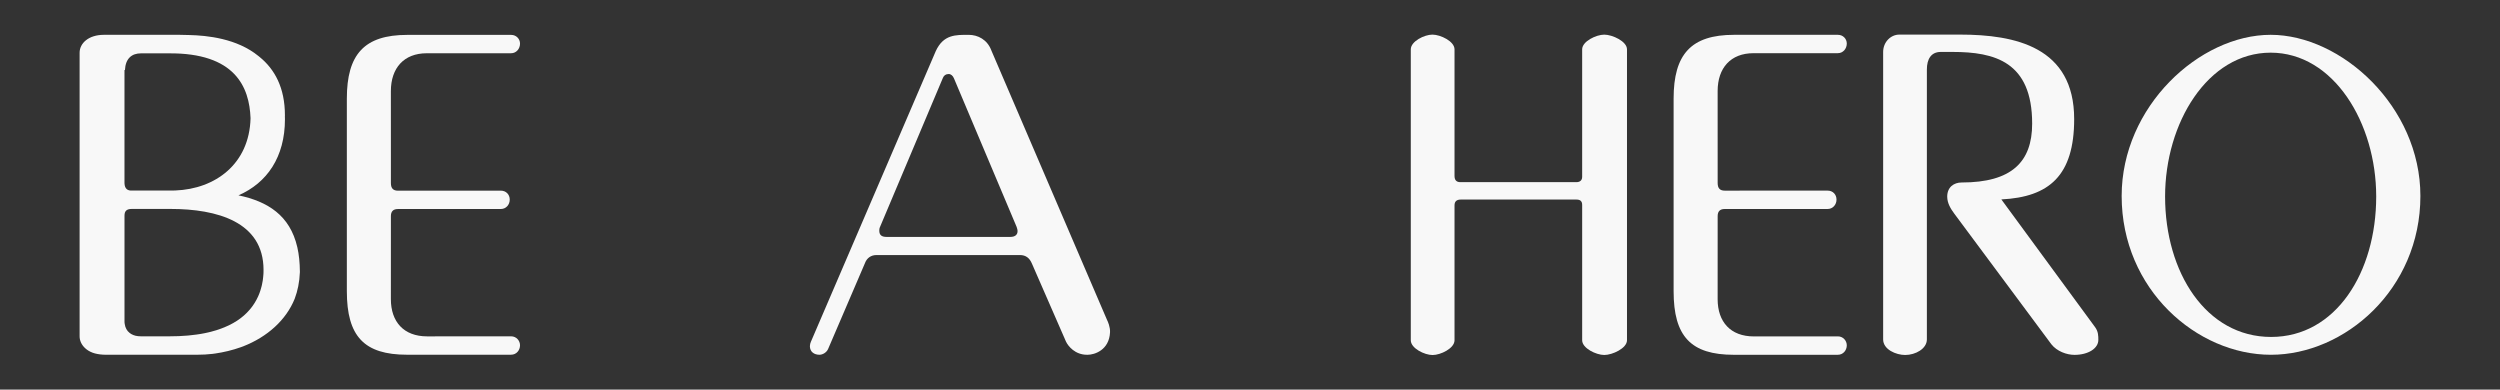 <?xml version="1.0" encoding="utf-8"?>
<!-- Generator: Adobe Illustrator 26.0.2, SVG Export Plug-In . SVG Version: 6.00 Build 0)  -->
<svg version="1.1" xmlns="http://www.w3.org/2000/svg" xmlns:xlink="http://www.w3.org/1999/xlink" x="0px" y="0px"
	 viewBox="0 0 1091.34 170.08" style="enable-background:new 0 0 1091.34 170.08;" xml:space="preserve">
<rect x="0" y="0" width="1091.34" height="170.08" fill="#333333" stroke="none"/>
<style type="text/css">
	.st0{display:none;}
	.st1{display:inline;}
	.st2{fill-rule:evenodd;clip-rule:evenodd;fill:#C8C7FF;}
	.st3{fill:#C8C7FF;}
	.st4{fill-rule:evenodd;clip-rule:evenodd;fill:#F8F8F8;}
	.st5{fill:#F8F8F8;}
</style>
<g id="Layer_1" class="st0">
	<g id="Layer_4" class="st1">
		<g id="Cape_00000146496645356176190430000008345387127337310622_">
			<path class="st2" d="M25.71,111.22c-49.62,144.34,25.66,284.44,56.86,198.5c38-104.69,59.63-85.94,139.43-49.22
				c41.41,19.06,85.83,18.7,101.13-37.14c11.52-42.05-41.94-110.62,1.39-309.07c11.69-53.53-88.1-35.64-163.29,19.64
				C94.48-16.98,48.65,44.51,25.71,111.22z"/>
		</g>
		<g>
			<path class="st3" d="M458.01-51.09c-0.02-0.05-0.03-0.08-0.03-0.12c-3.25-13.98-13.02-20.13-25.97-22.84
				c12.61-5.47,20.53-16.92,20.53-33.63c0-0.44,0-0.87-0.03-1.31c0.02-0.14,0.02-0.26,0.02-0.39c0-12.21-4.51-20.42-11.24-25.85
				c-0.14-0.12-0.27-0.24-0.43-0.35c-9.55-7.81-22.72-9.12-30.67-9.3c-1.39-0.06-2.75-0.09-4.09-0.09h-33.52
				c-6.74,0-10.72,3.71-10.72,7.93v125.28c0,1.95,0.87,3.75,2.38,5.19c0.21,0.21,0.44,0.41,0.69,0.59c0.24,0.18,0.5,0.36,0.78,0.54
				c0.55,0.33,1.17,0.63,1.85,0.9c0.34,0.14,0.7,0.24,1.07,0.35c1.43,0.38,3.08,0.59,4.96,0.59l40.34-0.02
				c2.24,0,4.45-0.12,6.62-0.38c0.46-0.05,0.9-0.11,1.34-0.18c3.58-0.53,7.43-1.42,11.21-2.77c0.37-0.12,0.73-0.26,1.1-0.41
				c10.57-4.16,18.85-11.55,22.65-20.96c1.31-3.47,2.14-7.37,2.3-11.79v-0.23C459.11-44.37,458.73-47.93,458.01-51.09z
				 M381.69-129.4c0-0.02,0.2-0.02,0.2-0.03c0.24-5.04,2.96-7.36,7.06-7.36h12.09c29.63-0.32,35.78,15.02,36.3,28.6v0.17
				c-0.55,20.12-15.53,31.15-33.22,31.83c-0.67,0.02-1.33,0.03-1.97,0.03h-17.26c-1.69,0.09-3.13-0.67-3.2-3.25V-129.4z
				 M443.07-40.36v0.2c-0.02,0.29-0.02,0.57-0.03,0.86c-0.03,0.44-0.06,0.87-0.11,1.31c-0.03,0.35-0.08,0.68-0.12,1.03
				c-0.02,0.21-0.05,0.42-0.08,0.62c-0.09,0.62-0.21,1.24-0.35,1.85c-0.06,0.27-0.12,0.56-0.2,0.83c-0.14,0.56-0.29,1.12-0.47,1.66
				c-0.26,0.8-0.55,1.6-0.9,2.38c-0.03,0.09-0.08,0.18-0.12,0.27c-0.21,0.48-0.46,0.98-0.73,1.46c-0.26,0.48-0.52,0.95-0.82,1.42
				c-0.27,0.45-0.58,0.9-0.92,1.36c-0.23,0.32-0.47,0.63-0.73,0.95c-0.18,0.24-0.38,0.48-0.59,0.71c-2.94,3.45-7.24,6.47-13.36,8.56
				c-0.41,0.15-0.84,0.29-1.27,0.42c-0.81,0.27-1.63,0.5-2.5,0.71c-0.43,0.12-0.85,0.21-1.28,0.3c-0.43,0.11-0.85,0.2-1.3,0.29
				c-0.59,0.14-1.2,0.24-1.83,0.35c-0.59,0.11-1.22,0.2-1.86,0.29c-1.01,0.15-2.04,0.27-3.13,0.36c-0.3,0.05-0.63,0.08-0.95,0.09
				c-2.47,0.23-4.99,0.32-7.5,0.32h-13.06c-1.69,0-3.11-0.35-4.22-1.03c-0.26-0.14-0.49-0.3-0.7-0.48
				c-1.19-0.92-1.92-2.26-2.17-3.97c-0.03-0.21-0.06-0.42-0.08-0.63c0-0.23-0.02-0.45-0.02-0.68V-65.1c0-1.93,0.85-2.95,3.2-2.95
				H402c20.62,0,41.08,5.72,41.08,26.92C443.08-40.87,443.08-40.61,443.07-40.36z"/>
		</g>
		<path class="st3" d="M556.01-3.62l-46.79,0.01c-19.35,0-27.13-8.11-27.13-28.08v-85.07c0-19.55,7.84-28.15,27.19-28.15h46.73
			c2.31,0,4,1.76,4,3.84c0,2.29-1.68,4.26-4,4.26l-37.96,0.01c-10.31,0-16.15,6.53-16.15,16.73l0.01,40.65
			c0,2.29,1.05,3.33,3.15,3.33l46.32-0.01c2.31,0,4,1.66,4,3.95c0,2.29-1.68,4.16-4,4.16l-46.32,0.01c-2.1,0-3.15,1.04-3.15,3.12
			l-0.01,36.72c0,9.98,5.78,16.43,16.3,16.43l37.81-0.02c2.31,0,4,1.87,4,3.95C560.01-5.49,558.33-3.62,556.01-3.62z"/>
		<path class="st3" d="M829.16-2.5h-0.26c-5.36,0-8.45-3.85-9.42-5.89l-15.28-34.99c-1.07-2.57-2.79-3.86-5.36-3.86h-64.36
			c-2.36,0-4.29,1.29-5.15,3.64L712.81-5.08c-0.64,1.5-2.36,2.57-3.86,2.57c-2.36,0-4.29-1.29-4.29-3.86c0-0.64,0.21-1.5,0.43-1.93
			l56.01-130.45c3.46-7.49,8.94-7.29,14.76-7.29c4.08,0,8.35,2.09,10.18,7.07l51.8,120.72c0.43,0.86,1.5,3.28,1.39,5.63
			C838.86-4.6,832.27-2.5,829.16-2.5z M797.34-59.88l-28.11-66.64c-0.43-1.07-1.29-1.93-2.36-1.93c-1.29,0-2.15,0.64-2.57,1.71
			L736.2-60.09c-0.43,0.86-0.43,1.5-0.43,1.93c0,1.93,1.07,2.79,3.22,2.79h55.57c1.93,0,3.22-0.86,3.22-2.57
			C797.77-58.59,797.56-59.23,797.34-59.88z"/>
		<path class="st3" d="M514.69,272.22c0,5.68-10.37,10.42-16.09,10.42c-5.72,0-15.65-4.74-15.65-10.42l0-95.92
			c0-2.84-1.59-3.79-4.13-3.79h-81.8c-2.86,0-4.45,1.26-4.45,4.1l0,95.6c0,5.68-9.82,10.44-15.54,10.44
			c-5.72,0-15.43-4.75-15.43-10.44l0-206.13c0-5.68,9.6-10.43,15.31-10.43c5.72,0,15.65,4.75,15.65,10.43l0,89.69
			c0,2.84,1.27,4.42,4.13,4.42h82.12c2.54,0,4.13-1.26,4.13-3.79l0-90.32c0-5.68,9.94-10.42,15.65-10.42
			c5.72,0,16.09,4.74,16.09,10.42L514.69,272.22z"/>
		<path class="st3" d="M974.98,280.4c-52.39,0-105.7-45.38-105.7-110.41c0-62.19,55.12-112.05,105.5-112.05
			c50.12,0,106.04,49.86,106.04,112.05C1080.82,235.02,1027.12,280.4,974.98,280.4z M974.78,70.33
			c-44.58,0-74.76,48.89-74.76,100.03c0,52.72,29,97.64,75.09,97.64c45.84,0,74.42-44.93,74.42-97.65
			C1049.53,119.21,1019.36,70.33,974.78,70.33z"/>
		<path class="st3" d="M838.4,282.57c-5.54,0-12.42-2.5-16.36-7.49l-68.79-92.59c-2.49-3.34-4.97-7.35-4.97-12.02
			c0-6.68,4.66-10.02,10.26-10.02c35.32,0,49.9-14.5,49.9-41.71c0-43.92-26.64-50.78-56.34-50.78h-8.39
			c-6.84,0-9.83,5.08-9.83,12.42l0,191.26c0,6.52-7.92,11.02-15.41,11.02c-6.41,0-15.56-3.86-15.56-11.02l0-203.61
			c0-7.01,5.28-12.35,11.5-12.35h42.89c39.16,0,80.89,8.77,80.89,59.85c0,40.06-17.7,55.25-51.57,56.92L853.03,263
			c2.28,3.07,2.28,6.31,2.28,8.98C855.31,278.03,848.08,282.57,838.4,282.57z"/>
		<path class="st3" d="M667.17,282.33l-73.64,0.01c-30.45,0-42.7-13.01-42.7-45.05V100.83c0-31.36,12.34-45.16,42.79-45.16h73.55
			c3.64,0,6.29,2.83,6.29,6.16c0,3.67-2.65,6.83-6.29,6.83l-59.74,0.02c-16.22,0-25.42,10.48-25.42,26.83l0.02,65.22
			c0,3.67,1.66,5.34,4.97,5.34l72.9-0.02c3.64,0,6.29,2.67,6.29,6.34c0,3.67-2.65,6.67-6.29,6.67l-72.9,0.02
			c-3.31,0-4.97,1.67-4.97,5.01l-0.02,58.91c0,16.02,9.1,26.36,25.66,26.36l59.5-0.03c3.64,0,6.29,3,6.29,6.34
			C673.46,279.33,670.82,282.33,667.17,282.33z"/>
	</g>
	<g id="Layer_2" class="st1">
		<g id="Cape_00000008866652002712689960000010903603846889846656_">
			<path class="st4" d="M25.71,111.28c-49.62,144.34,25.66,284.44,56.86,198.5c38-104.69,59.63-85.94,139.43-49.22
				c41.41,19.06,85.83,18.7,101.13-37.14c11.52-42.05-41.94-110.62,1.39-309.07c11.69-53.53-88.1-35.64-163.29,19.64
				C94.48-16.92,48.65,44.57,25.71,111.28z"/>
		</g>
		<g>
			<path class="st5" d="M458.02-51.04c-0.02-0.05-0.03-0.08-0.03-0.12c-3.25-13.98-13.02-20.13-25.97-22.84
				c12.61-5.47,20.53-16.92,20.53-33.63c0-0.44,0-0.87-0.03-1.31c0.02-0.14,0.02-0.26,0.02-0.39c0-12.21-4.51-20.42-11.24-25.85
				c-0.14-0.12-0.27-0.24-0.43-0.35c-9.55-7.81-22.72-9.12-30.67-9.3c-1.39-0.06-2.75-0.09-4.09-0.09h-33.52
				c-6.74,0-10.72,3.71-10.72,7.93v125.28c0,1.95,0.87,3.75,2.38,5.19c0.21,0.21,0.44,0.41,0.69,0.59c0.24,0.18,0.5,0.36,0.78,0.54
				c0.55,0.33,1.17,0.63,1.85,0.9c0.34,0.14,0.7,0.24,1.07,0.35c1.43,0.38,3.08,0.59,4.96,0.59l40.34-0.02
				c2.24,0,4.45-0.12,6.62-0.38c0.46-0.05,0.9-0.11,1.34-0.18c3.58-0.53,7.43-1.42,11.21-2.77c0.37-0.12,0.73-0.26,1.1-0.41
				c10.57-4.16,18.85-11.55,22.65-20.96c1.31-3.47,2.14-7.37,2.3-11.79v-0.23C459.11-44.31,458.73-47.87,458.02-51.04z
				 M381.69-129.34c0-0.02,0.2-0.02,0.2-0.03c0.24-5.04,2.96-7.36,7.06-7.36h12.09c29.63-0.32,35.78,15.02,36.3,28.6v0.17
				c-0.55,20.12-15.53,31.15-33.22,31.83c-0.67,0.02-1.33,0.03-1.97,0.03h-17.26c-1.69,0.09-3.13-0.67-3.2-3.25V-129.34z
				 M443.07-40.3v0.2c-0.02,0.29-0.02,0.57-0.03,0.86c-0.03,0.44-0.06,0.87-0.11,1.31c-0.03,0.35-0.08,0.68-0.12,1.03
				c-0.02,0.21-0.05,0.42-0.08,0.62c-0.09,0.62-0.21,1.24-0.35,1.85c-0.06,0.27-0.12,0.56-0.2,0.83c-0.14,0.56-0.29,1.12-0.47,1.66
				c-0.26,0.8-0.55,1.6-0.9,2.38c-0.03,0.09-0.08,0.18-0.12,0.27c-0.21,0.48-0.46,0.98-0.73,1.46c-0.26,0.48-0.52,0.95-0.82,1.42
				c-0.27,0.45-0.58,0.9-0.92,1.36c-0.23,0.32-0.47,0.63-0.73,0.95c-0.18,0.24-0.38,0.48-0.59,0.71c-2.94,3.45-7.24,6.47-13.36,8.56
				c-0.41,0.15-0.84,0.29-1.27,0.42c-0.81,0.27-1.63,0.5-2.5,0.71c-0.43,0.12-0.85,0.21-1.28,0.3c-0.43,0.11-0.85,0.2-1.3,0.29
				c-0.59,0.14-1.2,0.24-1.83,0.35c-0.59,0.11-1.22,0.2-1.86,0.29c-1.01,0.15-2.04,0.27-3.13,0.36c-0.3,0.05-0.63,0.08-0.95,0.09
				c-2.47,0.23-4.99,0.32-7.5,0.32h-13.06c-1.69,0-3.11-0.35-4.22-1.03c-0.26-0.14-0.49-0.3-0.7-0.48
				c-1.19-0.92-1.92-2.26-2.17-3.97c-0.03-0.21-0.06-0.42-0.08-0.63c0-0.23-0.02-0.45-0.02-0.68v-46.55c0-1.93,0.85-2.95,3.2-2.95
				H402c20.62,0,41.08,5.72,41.08,26.92C443.09-40.81,443.09-40.56,443.07-40.3z"/>
		</g>
		<path class="st5" d="M556.02-3.56l-46.79,0.01c-19.35,0-27.13-8.11-27.13-28.08v-85.07c0-19.55,7.84-28.15,27.19-28.15h46.73
			c2.31,0,4,1.76,4,3.84c0,2.29-1.68,4.26-4,4.26l-37.96,0.01c-10.31,0-16.15,6.53-16.15,16.73l0.01,40.65
			c0,2.29,1.05,3.33,3.15,3.33l46.32-0.01c2.31,0,4,1.66,4,3.95c0,2.29-1.68,4.16-4,4.16l-46.32,0.01c-2.1,0-3.15,1.04-3.15,3.12
			l-0.01,36.72c0,9.98,5.78,16.43,16.3,16.43l37.81-0.02c2.31,0,4,1.87,4,3.95C560.01-5.43,558.33-3.56,556.02-3.56z"/>
		<path class="st5" d="M829.16-2.45h-0.26c-5.36,0-8.45-3.85-9.42-5.89l-15.28-34.99c-1.07-2.57-2.79-3.86-5.36-3.86h-64.36
			c-2.36,0-4.29,1.29-5.15,3.64L712.81-5.02c-0.64,1.5-2.36,2.57-3.86,2.57c-2.36,0-4.29-1.29-4.29-3.86c0-0.64,0.21-1.5,0.43-1.93
			l56.01-130.45c3.46-7.49,8.94-7.29,14.76-7.29c4.08,0,8.35,2.09,10.18,7.07l51.8,120.72c0.43,0.86,1.5,3.28,1.39,5.63
			C838.86-4.54,832.27-2.45,829.16-2.45z M797.35-59.82l-28.11-66.64c-0.43-1.07-1.29-1.93-2.36-1.93c-1.29,0-2.15,0.64-2.57,1.71
			L736.2-60.03c-0.43,0.86-0.43,1.5-0.43,1.93c0,1.93,1.07,2.79,3.22,2.79h55.57c1.93,0,3.22-0.86,3.22-2.57
			C797.77-58.53,797.56-59.18,797.35-59.82z"/>
		<path class="st5" d="M514.69,272.28c0,5.68-10.37,10.42-16.09,10.42c-5.72,0-15.65-4.74-15.65-10.42l0-95.92
			c0-2.84-1.59-3.79-4.13-3.79h-81.8c-2.86,0-4.45,1.26-4.45,4.1l0,95.6c0,5.68-9.82,10.44-15.54,10.44
			c-5.72,0-15.43-4.75-15.43-10.44l0-206.13c0-5.68,9.6-10.43,15.31-10.43c5.72,0,15.65,4.75,15.65,10.43l0,89.69
			c0,2.84,1.27,4.42,4.13,4.42h82.12c2.54,0,4.13-1.26,4.13-3.79l0-90.32c0-5.68,9.94-10.42,15.65-10.42
			c5.72,0,16.09,4.74,16.09,10.42L514.69,272.28z"/>
		<path class="st5" d="M974.98,280.46c-52.39,0-105.7-45.38-105.7-110.41c0-62.19,55.12-112.05,105.5-112.05
			c50.12,0,106.04,49.86,106.04,112.05C1080.82,235.08,1027.12,280.46,974.98,280.46z M974.78,70.39
			c-44.58,0-74.76,48.89-74.76,100.03c0,52.72,29,97.64,75.09,97.64c45.84,0,74.42-44.93,74.42-97.65
			C1049.54,119.27,1019.36,70.39,974.78,70.39z"/>
		<path class="st5" d="M838.41,282.63c-5.54,0-12.42-2.5-16.36-7.49l-68.79-92.59c-2.49-3.34-4.97-7.35-4.97-12.02
			c0-6.68,4.66-10.02,10.26-10.02c35.32,0,49.9-14.5,49.9-41.71c0-43.92-26.64-50.78-56.34-50.78h-8.39
			c-6.84,0-9.83,5.08-9.83,12.42l0,191.26c0,6.52-7.92,11.02-15.41,11.02c-6.41,0-15.56-3.86-15.56-11.02l0-203.61
			c0-7.01,5.28-12.35,11.5-12.35h42.89c39.16,0,80.89,8.77,80.89,59.85c0,40.06-17.7,55.25-51.57,56.92l66.42,90.55
			c2.28,3.07,2.28,6.31,2.28,8.98C855.31,278.09,848.08,282.63,838.41,282.63z"/>
		<path class="st5" d="M667.17,282.39l-73.64,0.01c-30.45,0-42.7-13.01-42.7-45.05V100.89c0-31.36,12.34-45.16,42.79-45.16h73.55
			c3.64,0,6.29,2.83,6.29,6.16c0,3.67-2.65,6.83-6.29,6.83l-59.74,0.02c-16.22,0-25.42,10.48-25.42,26.83l0.02,65.22
			c0,3.67,1.66,5.34,4.97,5.34l72.9-0.02c3.64,0,6.29,2.67,6.29,6.34c0,3.67-2.65,6.67-6.29,6.67l-72.9,0.02
			c-3.31,0-4.97,1.67-4.97,5.01l-0.02,58.91c0,16.02,9.1,26.36,25.66,26.36l59.5-0.03c3.64,0,6.29,3,6.29,6.34
			C673.46,279.39,670.82,282.39,667.17,282.39z"/>
	</g>
</g>
<g id="Layer_5">
	<path class="st5" d="M710.24,148.54c0,3.5-6.39,6.42-9.92,6.42c-3.52,0-9.65-2.92-9.65-6.42l0-59.1c0-1.75-0.98-2.33-2.55-2.33
		h-50.43c-1.76,0-2.74,0.78-2.74,2.53l0,58.91c0,3.5-6.05,6.43-9.58,6.43c-3.52,0-9.51-2.93-9.51-6.43l0-127.01
		c0-3.5,5.92-6.43,9.44-6.43c3.52,0,9.65,2.92,9.65,6.43l0,55.26c0,1.75,0.78,2.72,2.55,2.72h50.62c1.57,0,2.55-0.78,2.55-2.33
		l0-55.65c0-3.5,6.13-6.42,9.65-6.42c3.52,0,9.92,2.92,9.92,6.42L710.24,148.54z"/>
	<path class="st5" d="M991.34,154.87c-32.3,0-65.16-28.49-65.16-69.32c0-39.04,33.98-70.35,65.04-70.35
		c30.9,0,65.37,31.31,65.37,70.35C1056.59,126.38,1023.49,154.87,991.34,154.87z M991.22,22.99c-27.48,0-46.08,30.69-46.08,62.8
		c0,33.1,17.88,61.3,46.29,61.3c28.26,0,45.87-28.21,45.87-61.31C1037.3,53.68,1018.7,22.99,991.22,22.99z"/>
	<path class="st5" d="M905.59,154.91c-3.42,0-7.66-1.54-10.09-4.62l-42.4-57.05c-1.53-2.06-3.07-4.53-3.07-7.41
		c0-4.11,2.87-6.17,6.32-6.17c21.77,0,30.76-8.93,30.76-25.7c0-27.06-16.42-31.29-34.73-31.29h-5.17c-4.21,0-6.06,3.13-6.06,7.65
		l0,117.85c0,4.01-4.88,6.79-9.5,6.79c-3.95,0-9.59-2.38-9.59-6.79l0-125.46c0-4.32,3.26-7.61,7.09-7.61h26.44
		c24.14,0,49.86,5.4,49.86,36.88c0,24.68-10.91,34.04-31.79,35.07l40.94,55.79c1.4,1.89,1.4,3.89,1.4,5.53
		C916.01,152.12,911.55,154.91,905.59,154.91z"/>
	<path class="st5" d="M802.3,154.87l-45.39,0.01c-18.77,0-26.32-8.02-26.32-27.75V43.03c0-19.33,7.61-27.83,26.38-27.83h45.34
		c2.24,0,3.88,1.74,3.88,3.8c0,2.26-1.63,4.21-3.88,4.21l-36.83,0.01c-10,0-15.67,6.46-15.67,16.53l0.01,40.18
		c0,2.26,1.02,3.29,3.06,3.29l44.94-0.01c2.24,0,3.88,1.64,3.88,3.91c0,2.26-1.63,4.11-3.88,4.11l-44.94,0.01
		c-2.04,0-3.06,1.03-3.06,3.08l-0.01,36.3c0,9.87,5.61,16.24,15.82,16.24l36.68-0.02c2.24,0,3.88,1.85,3.88,3.91
		C806.17,153.02,804.54,154.87,802.3,154.87z"/>
	<g>
		<path class="st5" d="M129.8,107.96c-0.02-0.04-0.03-0.07-0.03-0.12c-3.21-13.81-12.87-19.89-25.67-22.57
			c12.47-5.41,20.29-16.72,20.29-33.22c0-0.43,0-0.86-0.03-1.3c0.02-0.13,0.02-0.25,0.02-0.39c0-12.07-4.46-20.17-11.11-25.54
			c-0.14-0.12-0.27-0.24-0.42-0.34c-9.44-7.72-22.46-9.01-30.32-9.19c-1.37-0.06-2.71-0.09-4.04-0.09H45.35
			c-6.66,0-10.6,3.66-10.6,7.84v123.77c0,1.92,0.86,3.71,2.35,5.12c0.21,0.21,0.44,0.4,0.68,0.58c0.24,0.18,0.5,0.36,0.77,0.54
			c0.54,0.33,1.16,0.63,1.82,0.89c0.33,0.13,0.69,0.24,1.06,0.34c1.42,0.37,3.05,0.58,4.9,0.58l39.87-0.01
			c2.22,0,4.4-0.12,6.54-0.37c0.45-0.04,0.89-0.1,1.33-0.18c3.54-0.52,7.34-1.4,11.08-2.74c0.36-0.12,0.72-0.25,1.09-0.4
			c10.45-4.11,18.63-11.41,22.39-20.71c1.3-3.43,2.11-7.29,2.28-11.65v-0.22C130.88,114.6,130.51,111.09,129.8,107.96z M54.35,30.59
			c0-0.01,0.2-0.01,0.2-0.03c0.24-4.98,2.92-7.27,6.98-7.27h11.96c29.29-0.31,35.37,14.84,35.88,28.26v0.16
			c-0.54,19.87-15.35,30.77-32.83,31.44c-0.66,0.01-1.31,0.03-1.94,0.03H57.51c-1.67,0.09-3.09-0.66-3.17-3.21V30.59z
			 M115.03,118.57v0.19c-0.01,0.28-0.01,0.57-0.03,0.85c-0.03,0.43-0.06,0.86-0.11,1.3c-0.03,0.34-0.08,0.67-0.12,1.01
			c-0.02,0.21-0.05,0.42-0.08,0.61c-0.09,0.61-0.21,1.22-0.35,1.83c-0.06,0.27-0.12,0.55-0.2,0.82c-0.14,0.55-0.29,1.1-0.47,1.64
			c-0.26,0.79-0.54,1.58-0.89,2.35c-0.03,0.09-0.08,0.18-0.12,0.27c-0.21,0.48-0.45,0.97-0.72,1.45c-0.26,0.48-0.51,0.94-0.81,1.4
			c-0.27,0.45-0.57,0.89-0.9,1.34c-0.23,0.31-0.47,0.63-0.72,0.94c-0.18,0.24-0.38,0.48-0.59,0.7c-2.91,3.41-7.16,6.39-13.21,8.46
			c-0.41,0.15-0.83,0.28-1.25,0.42c-0.8,0.27-1.61,0.49-2.47,0.7c-0.42,0.12-0.84,0.21-1.27,0.3c-0.42,0.1-0.84,0.19-1.28,0.28
			c-0.59,0.13-1.19,0.24-1.81,0.34c-0.59,0.1-1.21,0.19-1.84,0.28c-0.99,0.15-2.02,0.27-3.09,0.36c-0.3,0.04-0.62,0.07-0.93,0.09
			c-2.44,0.22-4.93,0.31-7.42,0.31H61.45c-1.67,0-3.08-0.34-4.18-1.01c-0.26-0.13-0.48-0.3-0.69-0.48c-1.18-0.91-1.9-2.23-2.14-3.92
			c-0.03-0.21-0.06-0.42-0.08-0.63c0-0.22-0.01-0.45-0.01-0.67V94.12c0-1.91,0.84-2.91,3.17-2.91h16.91
			c20.38,0,40.61,5.65,40.61,26.6C115.04,118.06,115.04,118.31,115.03,118.57z"/>
	</g>
	<path class="st5" d="M223.12,154.84l-45.39,0.01c-18.77,0-26.32-8.01-26.32-27.74V43.05c0-19.32,7.61-27.82,26.38-27.82h45.34
		c2.24,0,3.88,1.74,3.88,3.8c0,2.26-1.63,4.21-3.88,4.21l-36.83,0.01c-10,0-15.67,6.46-15.67,16.53l0.01,40.17
		c0,2.26,1.02,3.29,3.06,3.29l44.94-0.01c2.24,0,3.88,1.64,3.88,3.9c0,2.26-1.63,4.11-3.88,4.11l-44.94,0.01
		c-2.04,0-3.06,1.03-3.06,3.08l-0.01,36.28c0,9.86,5.61,16.23,15.82,16.23l36.68-0.02c2.24,0,3.88,1.85,3.88,3.9
		C227,152.99,225.37,154.84,223.12,154.84z"/>
	<path class="st5" d="M474.77,154.87h-0.25c-5.22,0-8.22-3.74-9.17-5.73l-14.87-34.05c-1.04-2.5-2.72-3.75-5.22-3.75h-62.67
		c-2.3,0-4.18,1.25-5.01,3.54l-16.09,37.48c-0.63,1.46-2.3,2.5-3.76,2.5c-2.3,0-4.18-1.25-4.18-3.75c0-0.63,0.21-1.46,0.42-1.88
		L408.5,22.3c3.37-7.29,8.7-7.09,14.37-7.09c3.97,0,8.13,2.04,9.92,6.88l50.43,117.48c0.42,0.83,1.46,3.19,1.35,5.48
		C484.21,152.84,477.8,154.87,474.77,154.87z M443.79,99.04l-27.36-64.85c-0.42-1.04-1.25-1.88-2.3-1.88
		c-1.25,0-2.09,0.63-2.51,1.67l-27.36,64.85c-0.42,0.83-0.42,1.46-0.42,1.88c0,1.88,1.04,2.71,3.13,2.71h54.1
		c1.88,0,3.13-0.83,3.13-2.5C444.21,100.29,444,99.66,443.79,99.04z"/>
</g>
</svg>
